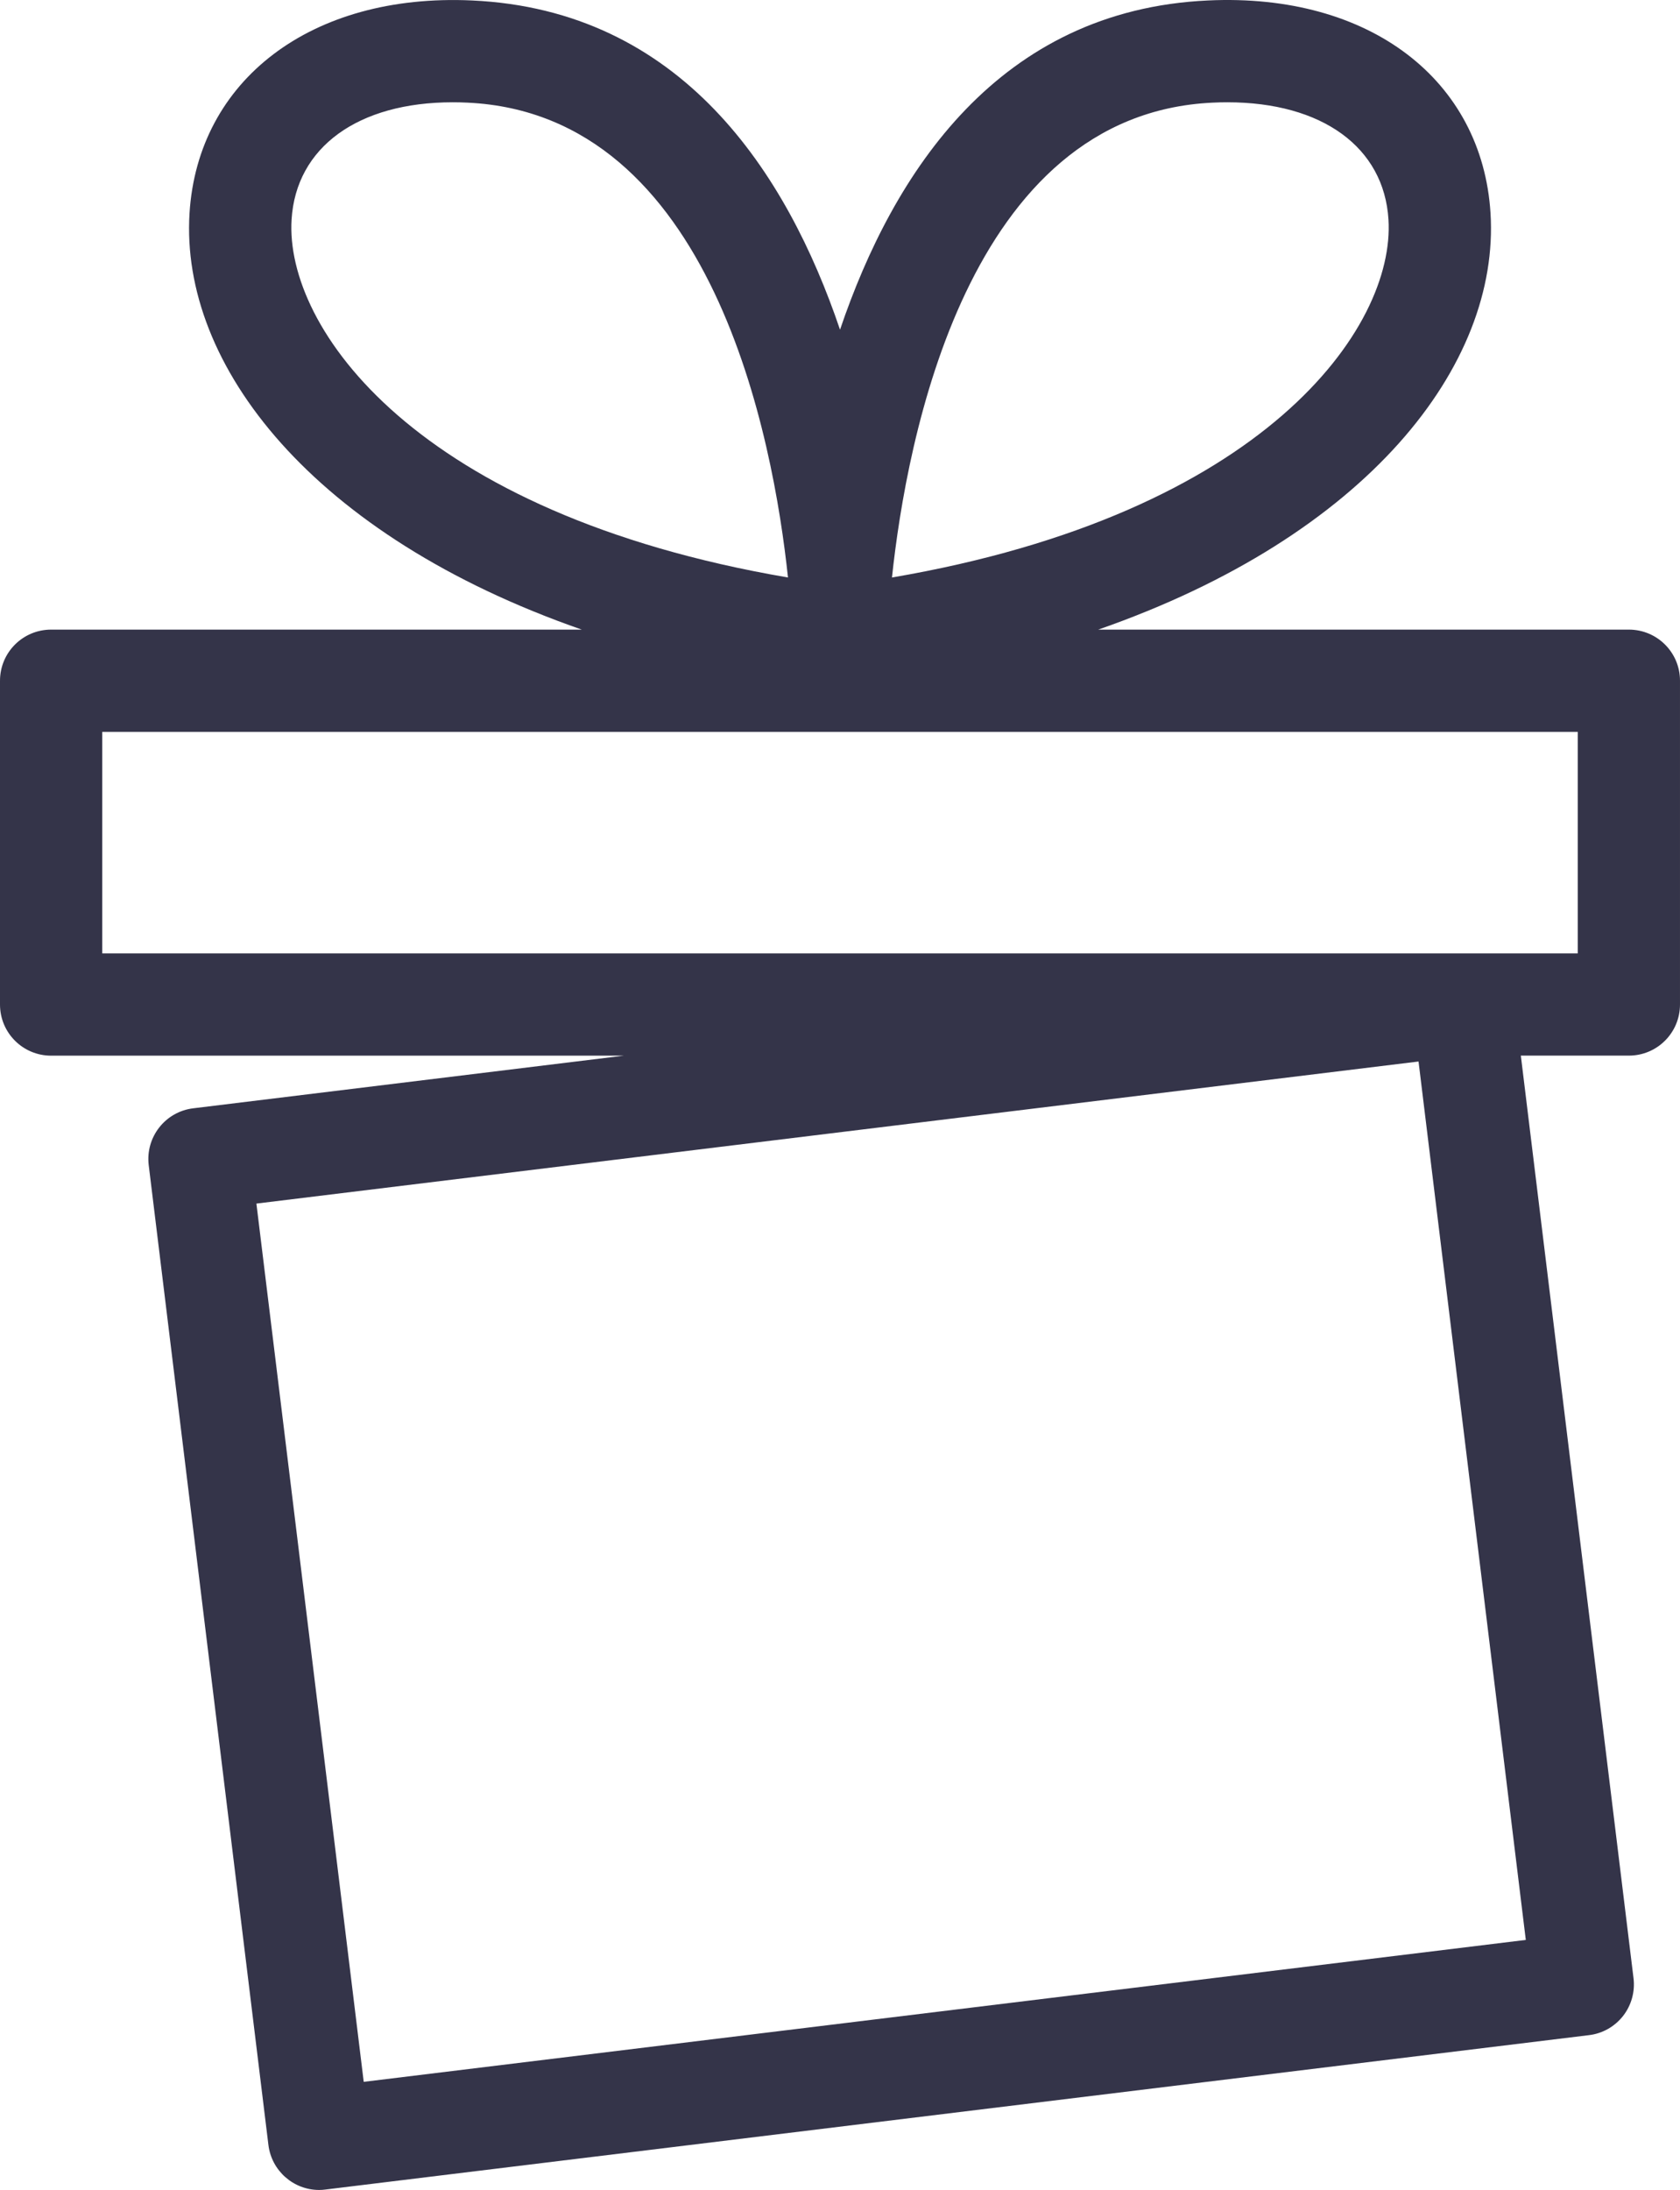 <?xml version="1.0" encoding="utf-8"?>
<!-- Generator: Adobe Illustrator 16.0.1, SVG Export Plug-In . SVG Version: 6.00 Build 0)  -->
<!DOCTYPE svg PUBLIC "-//W3C//DTD SVG 1.1//EN" "http://www.w3.org/Graphics/SVG/1.1/DTD/svg11.dtd">
<svg version="1.1" id="Слой_1" xmlns="http://www.w3.org/2000/svg" xmlns:xlink="http://www.w3.org/1999/xlink" x="0px" y="0px"
	 width="32.859px" height="42.821px" viewBox="0 0 32.859 42.821" enable-background="new 0 0 32.859 42.821" xml:space="preserve">
<path fill="#343449" d="M31.859,12.311H21.48c5.268-1.833,7.858-5.172,7.673-8.143c-0.162-2.598-2.355-4.307-5.524-4.159
	c-4.087,0.187-6.152,3.348-7.199,6.438c-1.046-3.09-3.111-6.251-7.199-6.438C6.082-0.135,3.869,1.57,3.707,4.168
	c-0.186,2.971,2.406,6.31,7.672,8.143H1c-0.553,0-1,0.447-1,1v6.331c0,0.553,0.447,1,1,1h11.2l-8.42,1.029
	c-0.548,0.066-0.938,0.565-0.871,1.113L5.25,41.942c0.063,0.507,0.493,0.879,0.991,0.879c0.04,0,0.081-0.002,0.122-0.008
	l24.716-3.019c0.264-0.031,0.503-0.167,0.667-0.376c0.163-0.209,0.236-0.475,0.204-0.737l-2.204-18.04h2.113c0.553,0,1-0.447,1-1
	v-6.331C32.859,12.758,32.412,12.311,31.859,12.311z M7.114,40.707l-1.37-11.213l-0.729-5.96l22.73-2.778l2.098,17.176L7.114,40.707
	z M23.72,2.007C23.816,2.002,23.911,2,24.004,2c1.856,0,3.065,0.879,3.153,2.292c0.132,2.115-2.423,5.754-9.711,7
	C17.733,8.591,18.918,2.226,23.72,2.007z M5.703,4.292C5.791,2.879,7,2,8.856,2c0.093,0,0.188,0.002,0.284,0.007
	c4.802,0.219,5.986,6.584,6.272,9.285C8.125,10.046,5.571,6.407,5.703,4.292z M30.859,18.642H2v-4.331h28.859V18.642z"/>
</svg>
